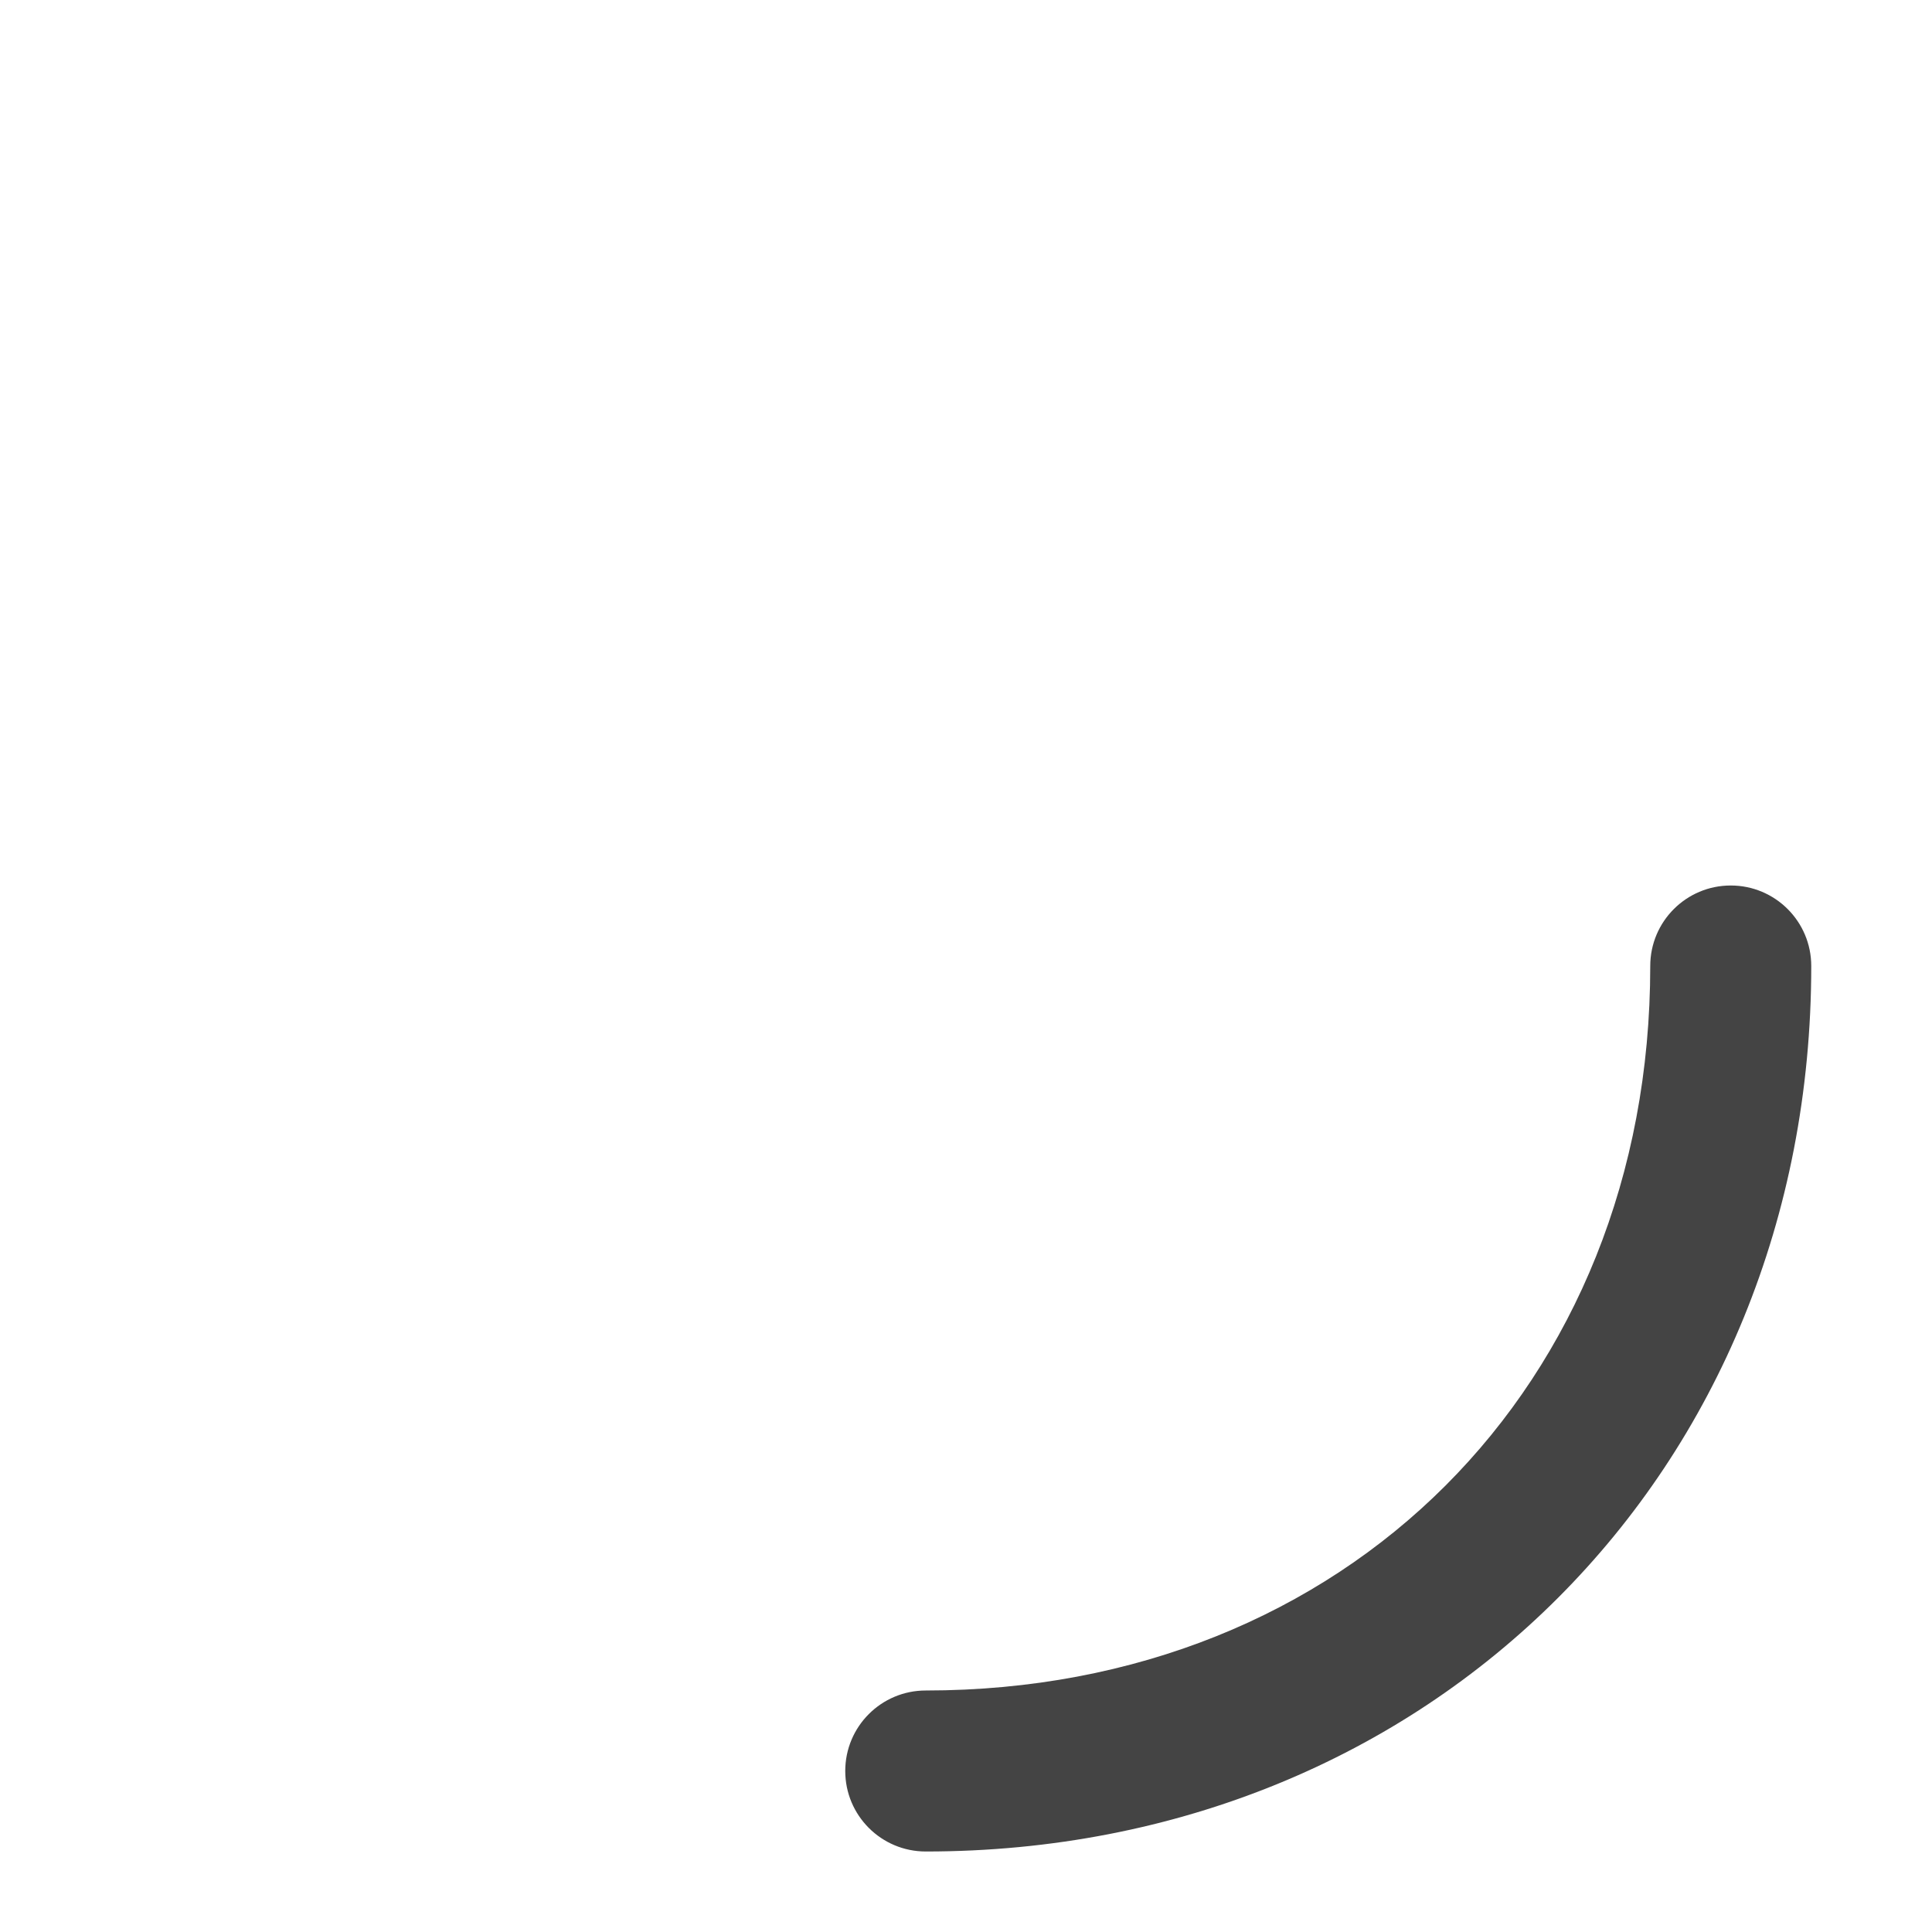 <?xml version="1.0" encoding="utf-8"?>
<!-- Generated by IcoMoon.io -->
<!DOCTYPE svg PUBLIC "-//W3C//DTD SVG 1.1//EN" "http://www.w3.org/Graphics/SVG/1.1/DTD/svg11.dtd">
<svg version="1.1" xmlns="http://www.w3.org/2000/svg" xmlns:xlink="http://www.w3.org/1999/xlink" width="24" height="24" viewBox="0 0 24 24">
<path fill="#444" d="M11.5 23c-0.552 0-1-0.447-1-1s0.448-1 1-1c5.215 0 9-3.785 9-9 0-0.553 0.448-1 1-1s1 0.447 1 1c0 6.271-4.729 11-11 11z"></path>
</svg>
